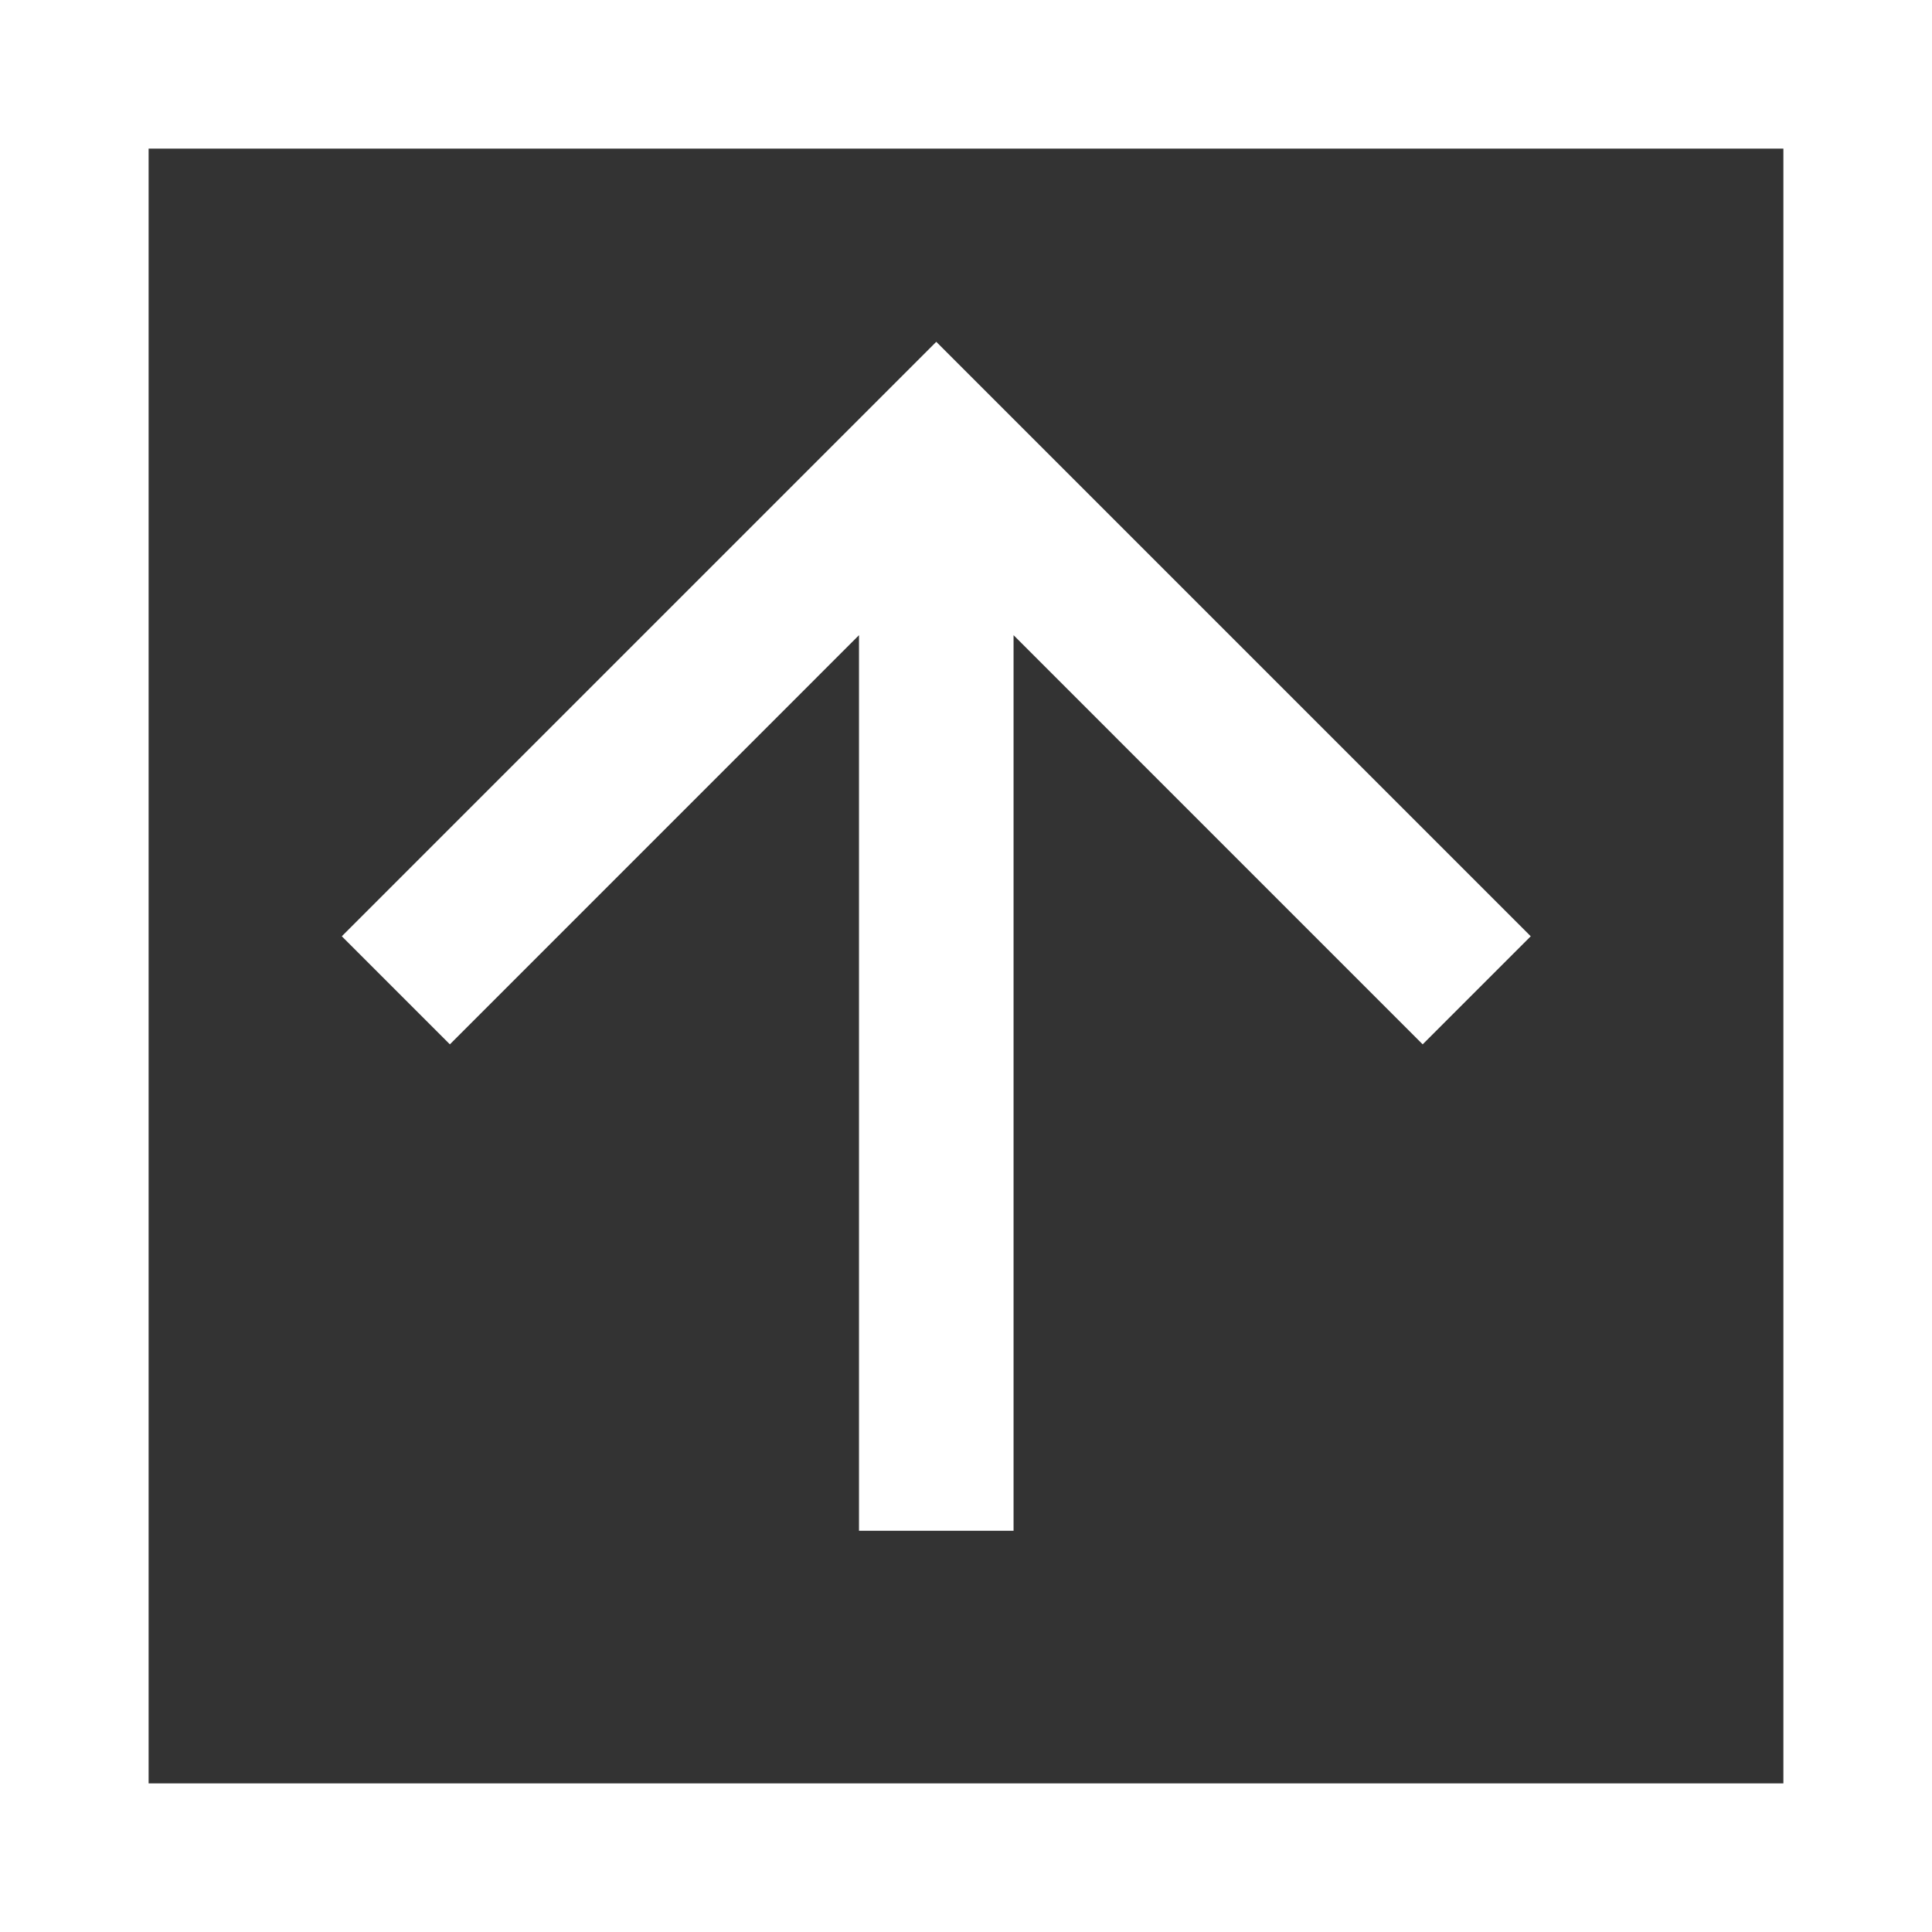 <svg xmlns="http://www.w3.org/2000/svg" width="32.5" height="32.5" viewBox="0 0 32.5 32.5">
  <rect x="0" y="0" width="32.5" height="32.5" fill="#333333" stroke="none"/>
  <g id="Component_17_21" data-name="Component 17 – 21" transform="translate(1.25 1.25)">
    <g id="Group_142" data-name="Group 142" transform="translate(4.5 4.5)">
      <path id="Path_10" data-name="Path 10" d="M10,0,8.182,1.818,15.065,8.7H0v2.6H15.065L8.182,18.182,10,20,20,10Z" transform="translate(0 20) rotate(-90)" fill="#fff"/>
    </g>
    <rect id="Rectangle_706" data-name="Rectangle 706" width="30" height="30" fill="none" stroke="#fff" stroke-width="2.5"/>
  </g>
</svg>
